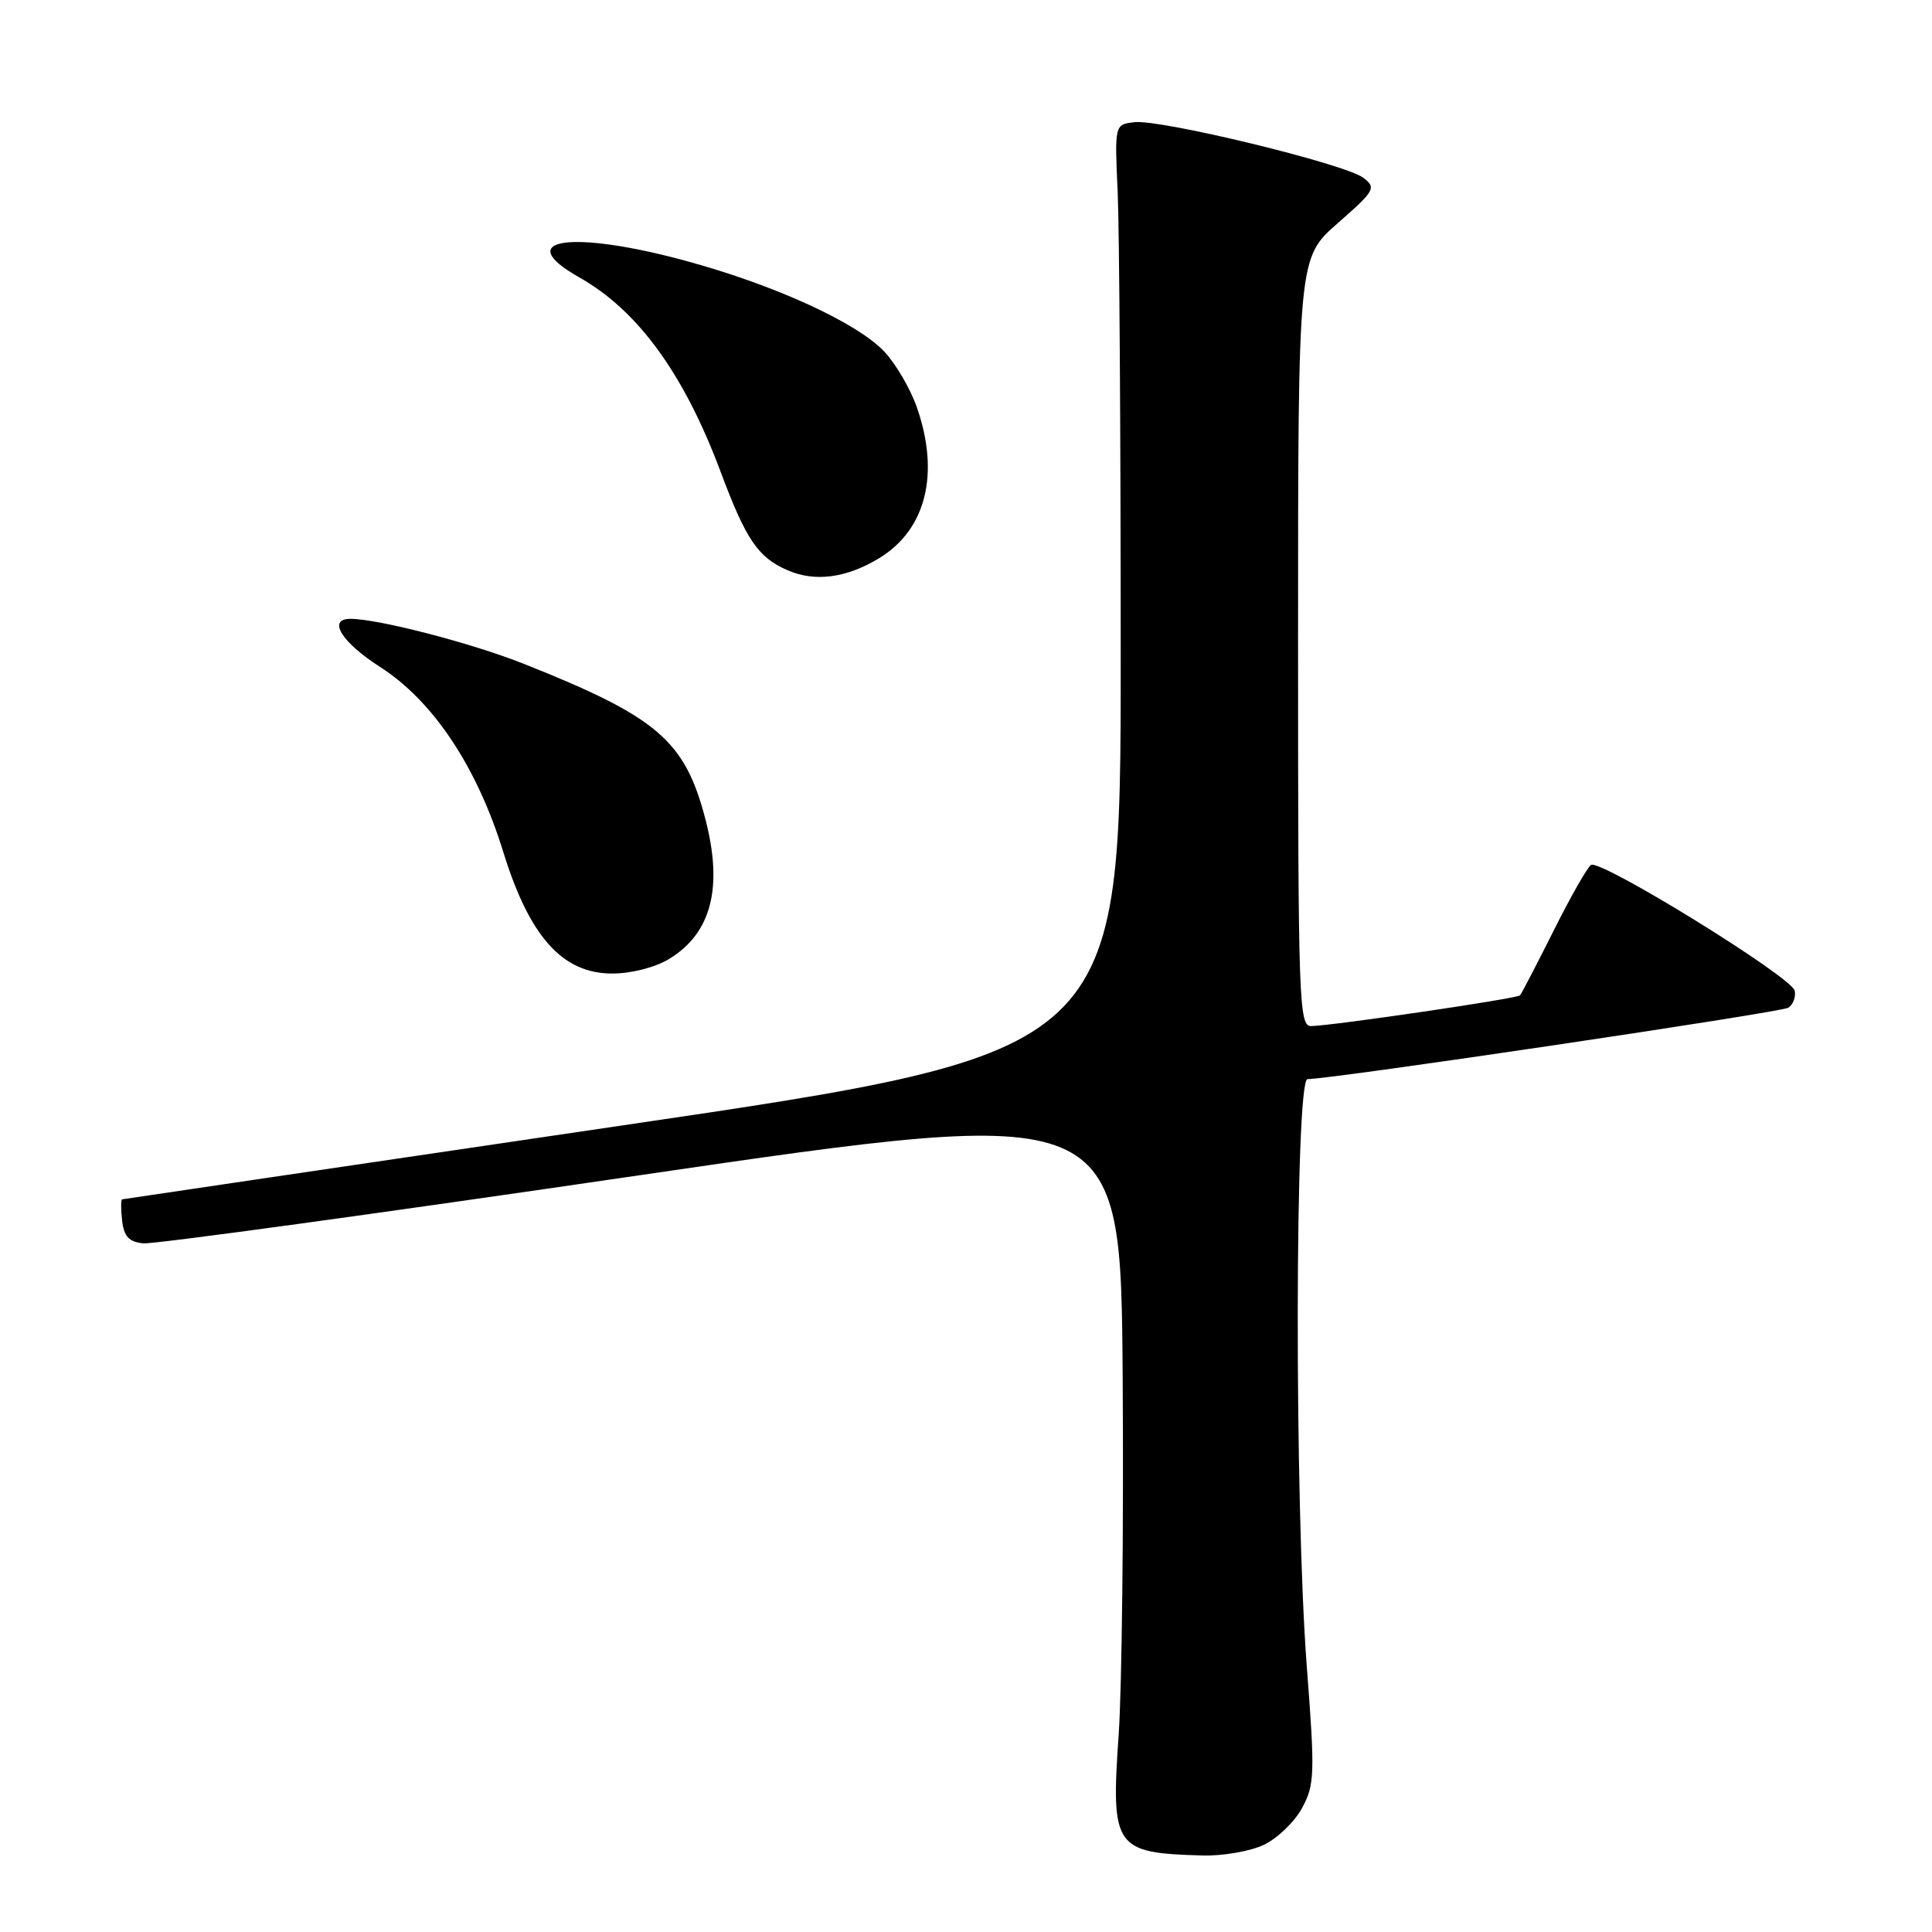 <?xml version="1.0" encoding="UTF-8" standalone="no"?>
<!DOCTYPE svg PUBLIC "-//W3C//DTD SVG 1.1//EN" "http://www.w3.org/Graphics/SVG/1.1/DTD/svg11.dtd" >
<svg xmlns="http://www.w3.org/2000/svg" xmlns:xlink="http://www.w3.org/1999/xlink" version="1.1" viewBox="0 0 256 256">
 <g >
 <path fill="currentColor"
d=" M 167.47 244.45 C 169.27 243.59 171.55 241.39 172.54 239.56 C 174.20 236.47 174.25 235.06 173.16 220.86 C 171.51 199.31 171.58 143.00 173.25 142.99 C 176.60 142.97 235.94 134.16 236.95 133.53 C 237.59 133.14 237.97 132.12 237.81 131.28 C 237.45 129.47 212.10 113.82 210.82 114.61 C 210.34 114.91 208.11 118.83 205.86 123.33 C 203.61 127.82 201.60 131.68 201.41 131.89 C 201.02 132.32 176.66 135.90 173.75 135.96 C 172.11 136.00 172.00 132.92 172.00 85.09 C 172.00 34.18 172.00 34.18 177.25 29.58 C 182.19 25.25 182.39 24.89 180.65 23.56 C 178.28 21.73 153.75 15.78 150.31 16.19 C 147.69 16.50 147.69 16.50 148.10 25.50 C 148.32 30.45 148.50 58.10 148.50 86.95 C 148.50 139.40 148.50 139.40 82.50 149.12 C 46.20 154.47 16.36 158.88 16.18 158.92 C 16.01 158.96 16.01 160.24 16.18 161.75 C 16.43 163.85 17.09 164.56 19.00 164.75 C 20.38 164.88 50.08 160.81 85.00 155.69 C 148.50 146.40 148.50 146.40 148.76 182.45 C 148.90 202.28 148.66 223.60 148.23 229.84 C 147.19 244.86 147.66 245.54 159.35 245.86 C 162.02 245.94 165.67 245.30 167.47 244.45 Z  M 88.69 127.05 C 94.27 123.64 95.83 117.60 93.46 108.51 C 90.75 98.11 87.11 95.00 69.43 87.97 C 62.49 85.21 50.11 82.00 46.43 82.00 C 43.35 82.00 45.25 85.10 50.34 88.36 C 57.37 92.85 63.19 101.58 66.68 112.87 C 70.16 124.13 74.53 129.00 81.13 129.00 C 83.69 128.99 86.82 128.19 88.69 127.05 Z  M 116.50 73.96 C 122.73 70.17 124.57 62.72 121.46 53.89 C 120.61 51.49 118.70 48.22 117.21 46.63 C 113.64 42.80 102.77 37.81 91.00 34.60 C 75.68 30.41 67.68 31.62 76.75 36.75 C 84.53 41.14 90.63 49.53 95.48 62.50 C 98.85 71.51 100.43 73.85 104.33 75.55 C 107.97 77.15 112.15 76.60 116.50 73.96 Z "/>
</g>
</svg>